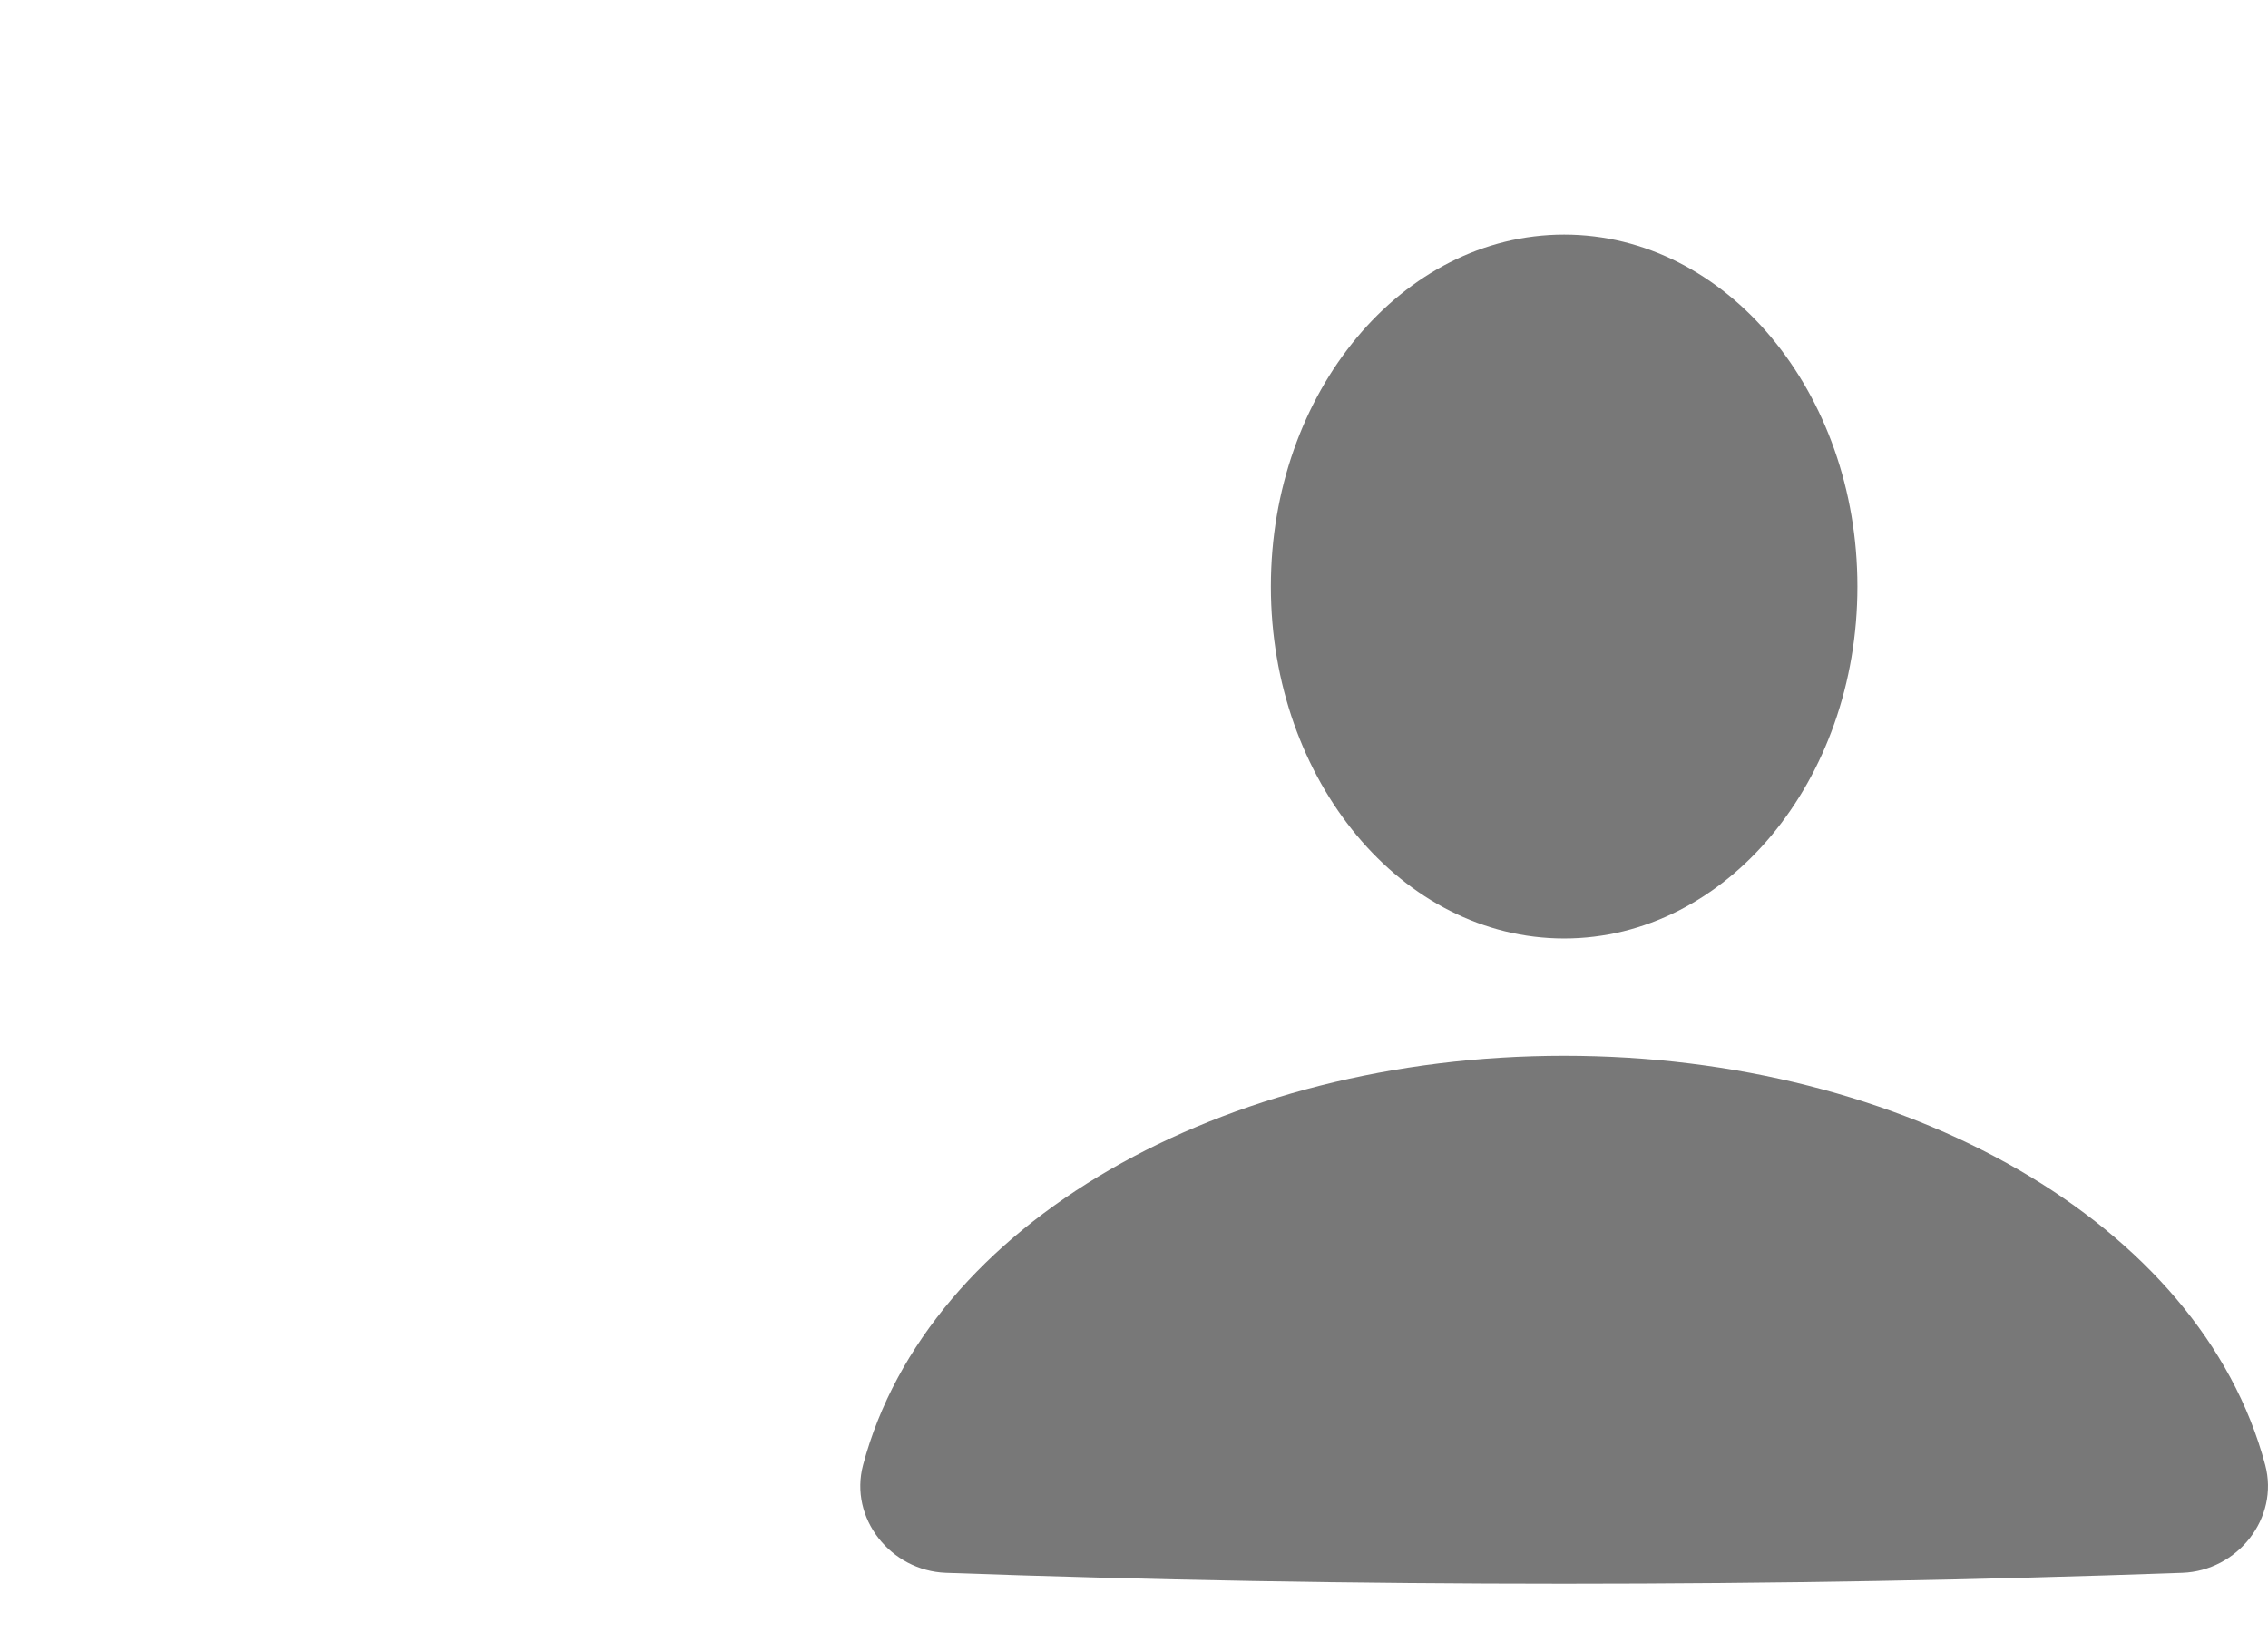 <svg width="29" height="21" viewBox="0 0 29 21" fill="none" xmlns="http://www.w3.org/2000/svg">
<path fill-rule="evenodd" clip-rule="evenodd" d="M23.75 7.5C23.75 9.986 22.071 12 20 12C17.929 12 16.25 9.986 16.25 7.5C16.25 5.014 17.929 3 20 3C22.071 3 23.75 5.014 23.75 7.5ZM20 13.5C24.363 13.5 28.141 15.641 28.964 18.732C29.146 19.414 28.61 20.085 27.905 20.111C22.73 20.297 17.27 20.297 12.095 20.111C11.39 20.085 10.854 19.414 11.036 18.732C11.859 15.641 15.637 13.5 20 13.5Z" fill="#787878"/>
<path fill-rule="evenodd" clip-rule="evenodd" d="M14.875 5.25C14.875 8.15 12.916 10.5 10.5 10.5C8.084 10.5 6.125 8.15 6.125 5.25C6.125 2.35 8.084 0 10.5 0C12.916 0 14.875 2.35 14.875 5.25ZM10.501 12.25C15.59 12.25 19.998 14.748 20.959 18.354C21.17 19.149 20.546 19.933 19.723 19.962C13.685 20.179 7.315 20.179 1.277 19.962C0.455 19.933 -0.17 19.149 0.042 18.354C1.002 14.748 5.41 12.25 10.501 12.25Z" />
</svg>
